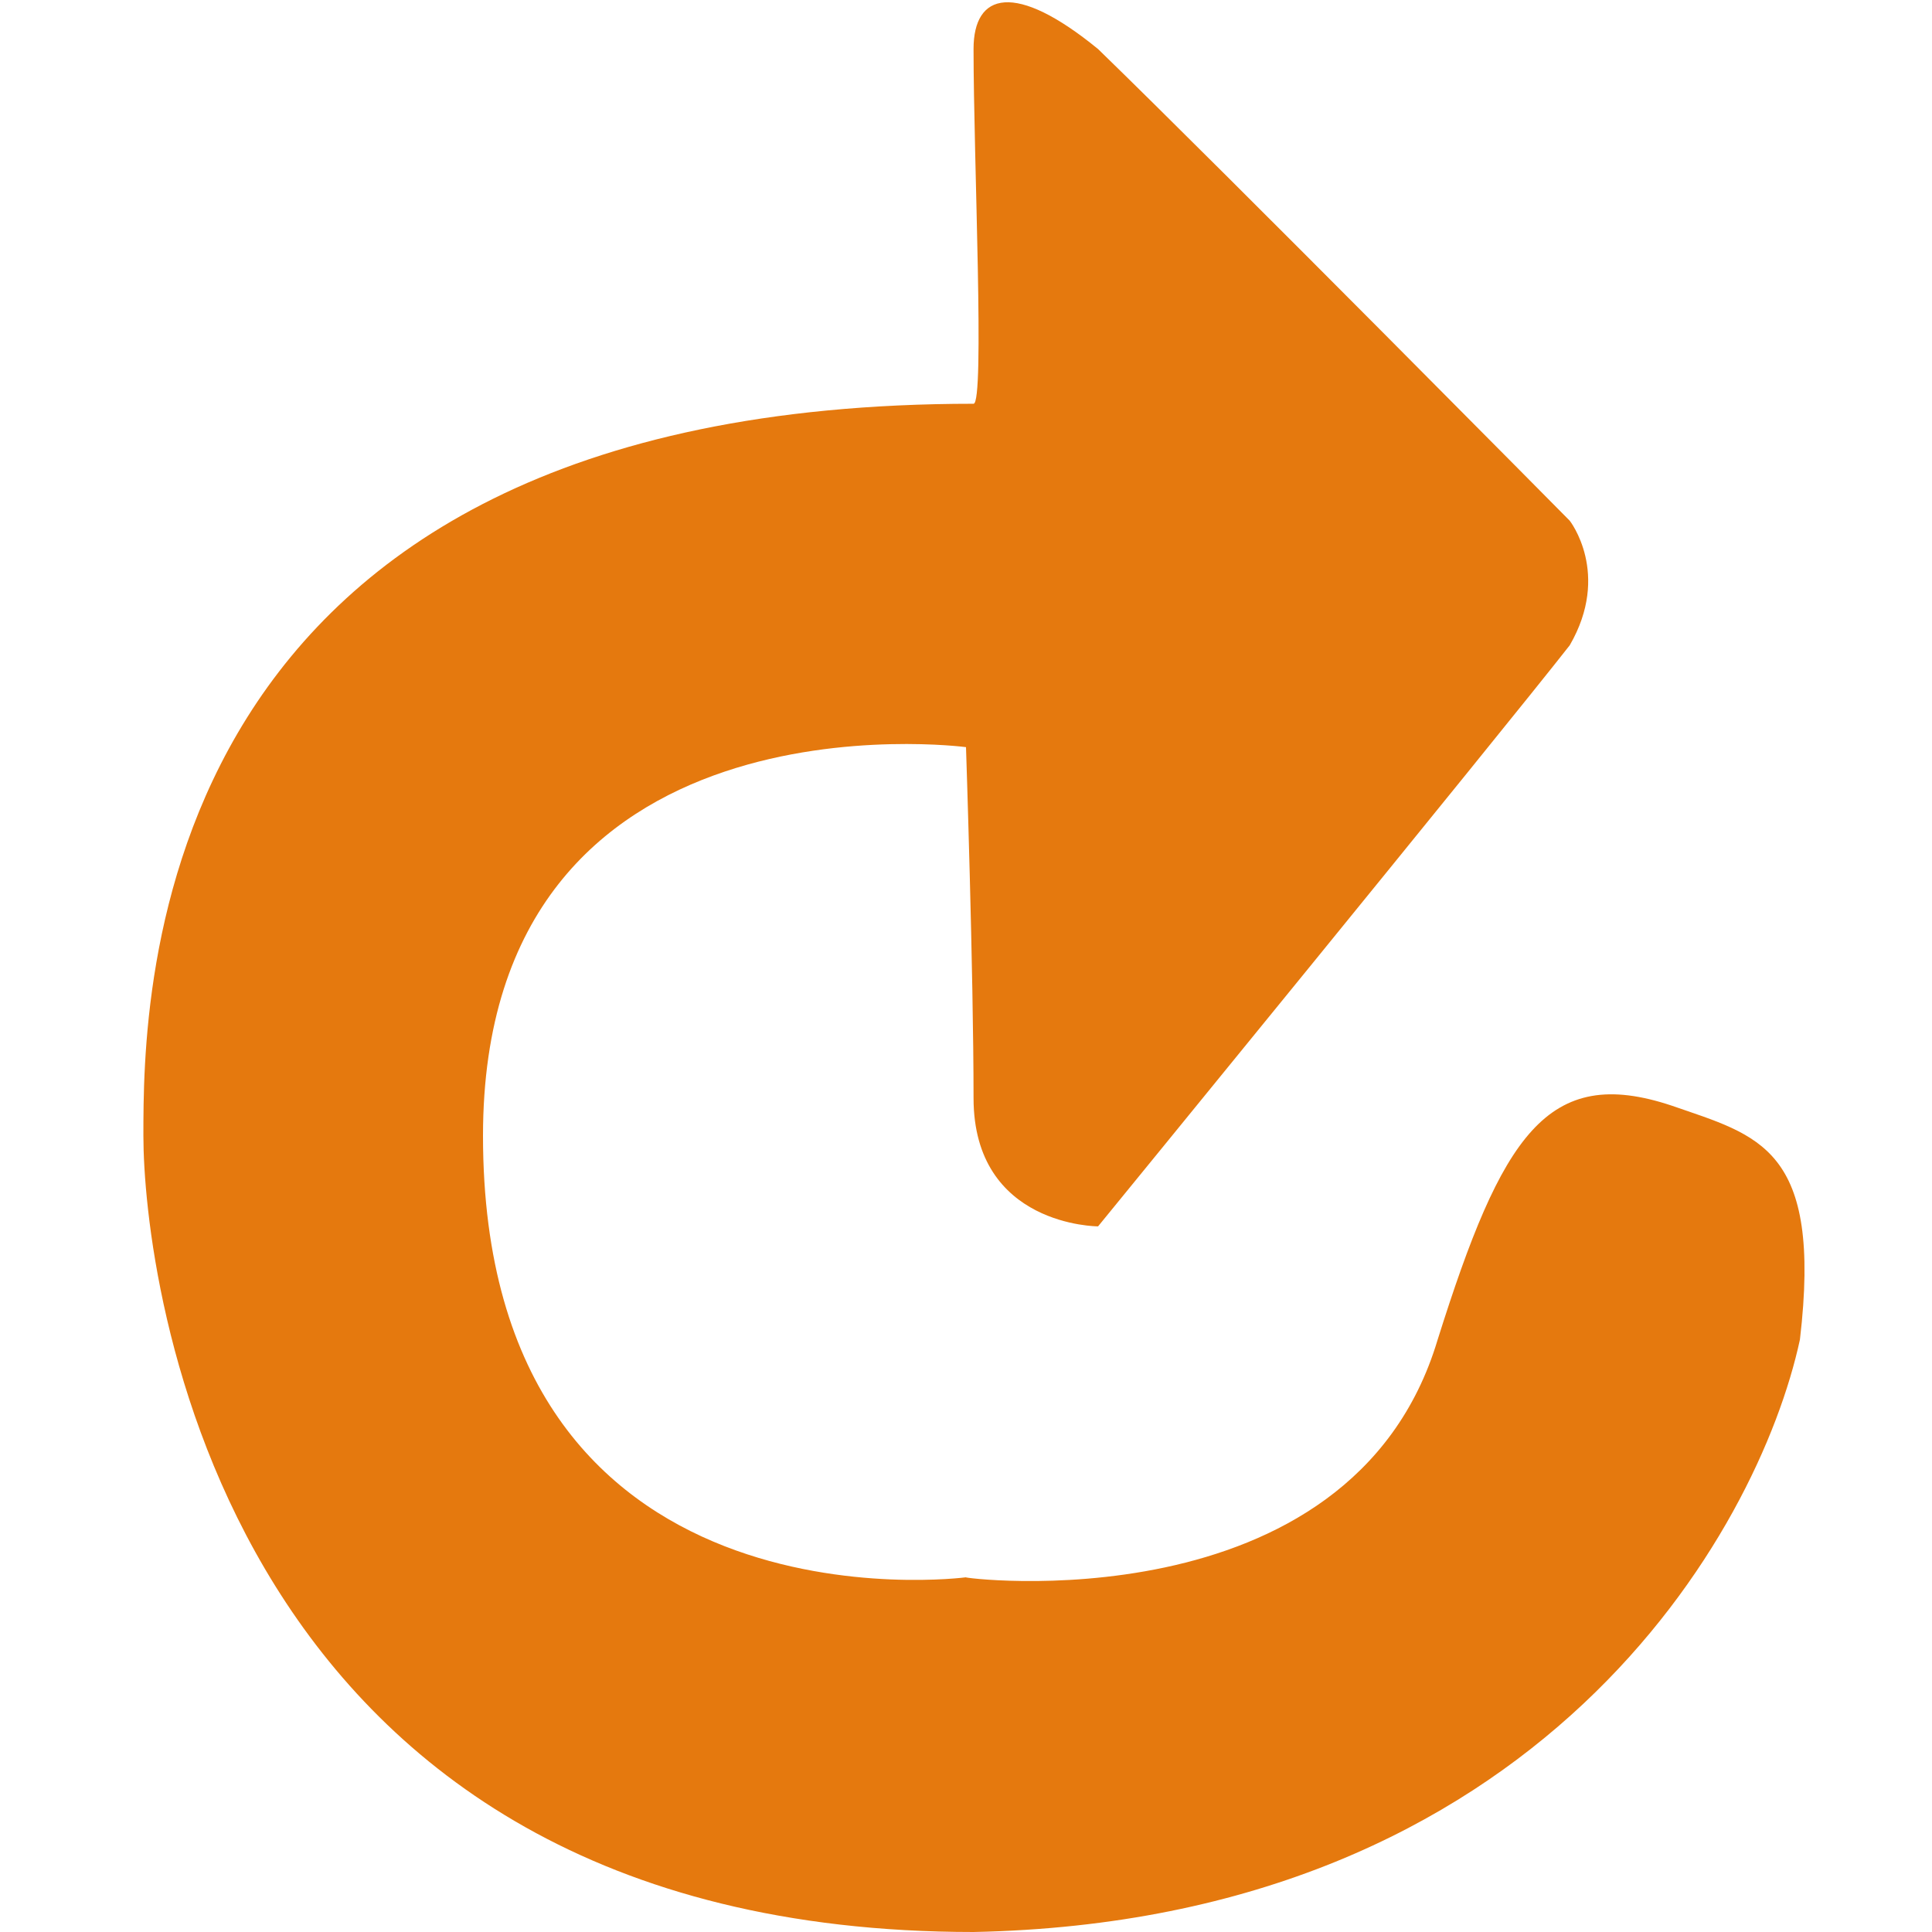 <svg xmlns="http://www.w3.org/2000/svg" viewBox="0 -32 512 512"><path fill="#e5790e" d="M256 166s-128-17-128 103c0 134 128 117 128 117-3 0 102 14 125-63 17-54 29-73 62-62 23 8 40 11 34 62-11 51-69 154-219 157C58 480 38 306 38 269S38 75 258 75c3 0 0-65 0-94 0-15 11-18 33 0 34 33 125 125 125 125s11 14 0 33c-18 23-125 154-125 154s-33 0-33-34c0-33-2-93-2-93z"/></svg>